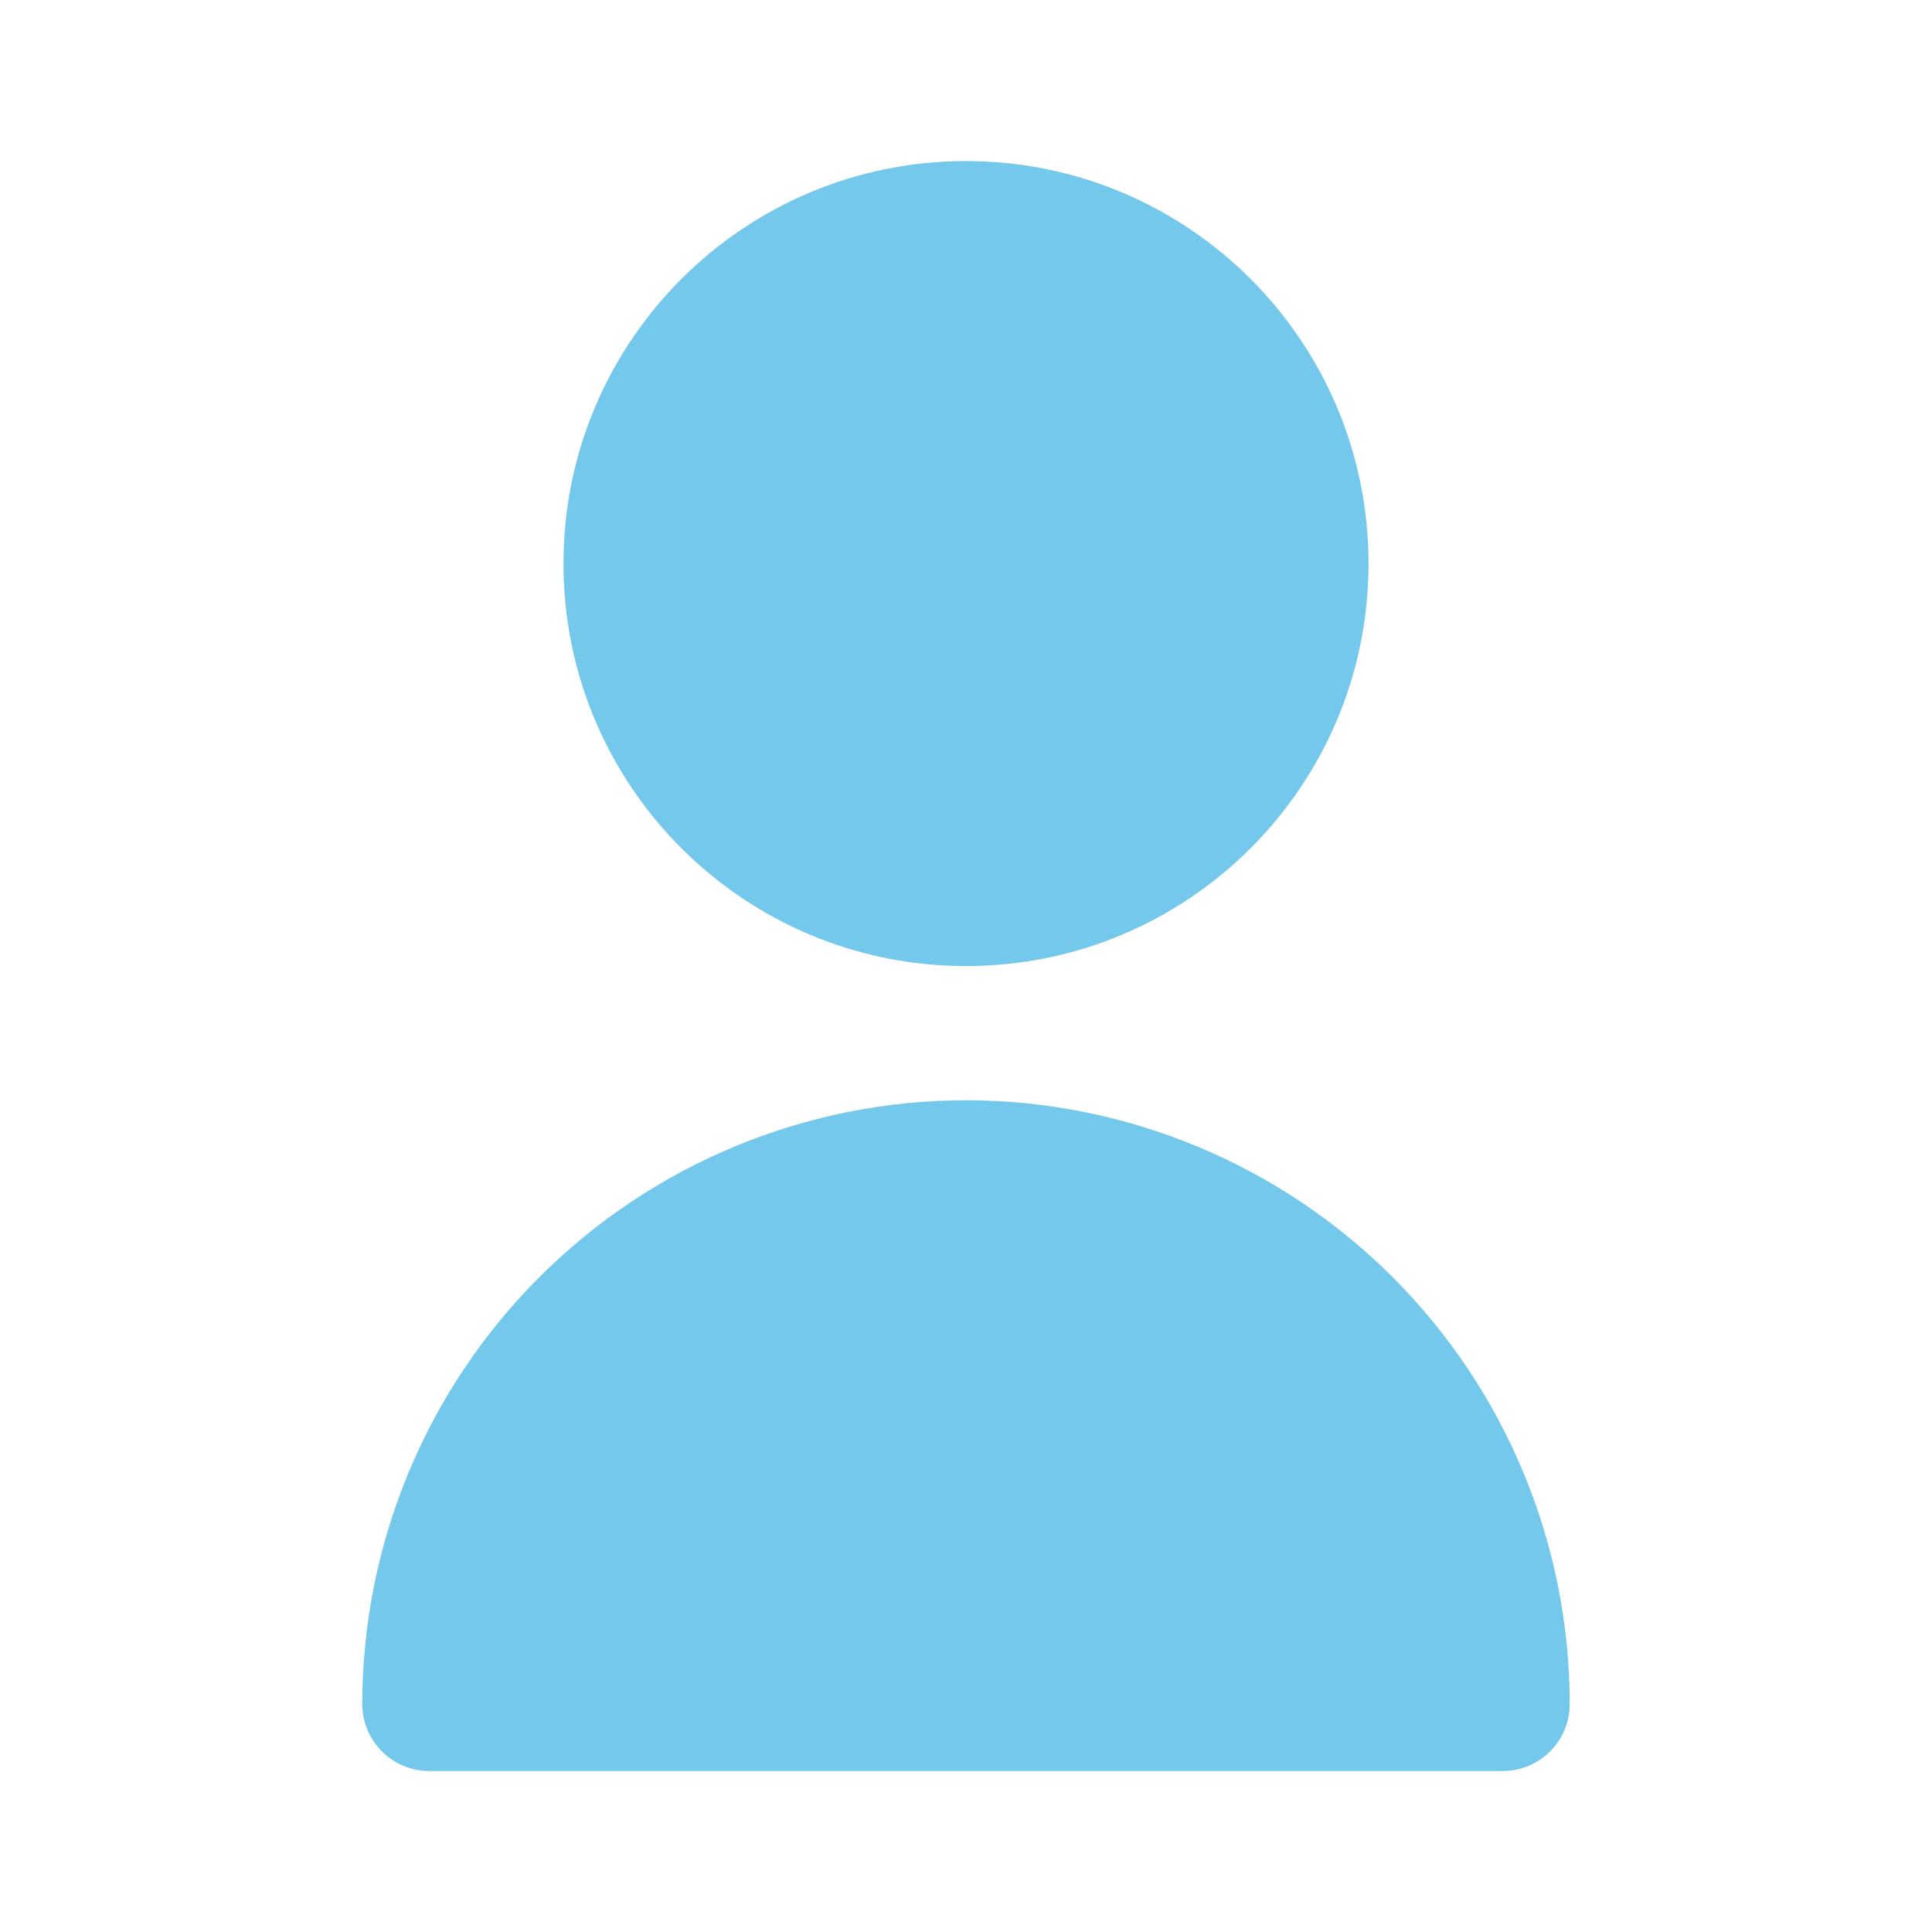 <svg width="32" height="32" viewBox="0 0 32 32" fill="none" xmlns="http://www.w3.org/2000/svg">
<path d="M16 16.001C19.682 16.001 22.667 13.017 22.667 9.335C22.667 5.653 19.682 2.668 16 2.668C12.318 2.668 9.333 5.653 9.333 9.335C9.333 13.017 12.318 16.001 16 16.001Z" fill="#73C8EB"/>
<path d="M16 18.223C13.349 18.226 10.807 19.28 8.932 21.155C7.057 23.03 6.003 25.571 6 28.223C6 28.517 6.117 28.8 6.325 29.008C6.534 29.217 6.816 29.334 7.111 29.334H24.889C25.184 29.334 25.466 29.217 25.675 29.008C25.883 28.8 26 28.517 26 28.223C25.997 25.571 24.942 23.03 23.068 21.155C21.193 19.28 18.651 18.226 16 18.223Z" fill="#73C8EB"/>
</svg>
